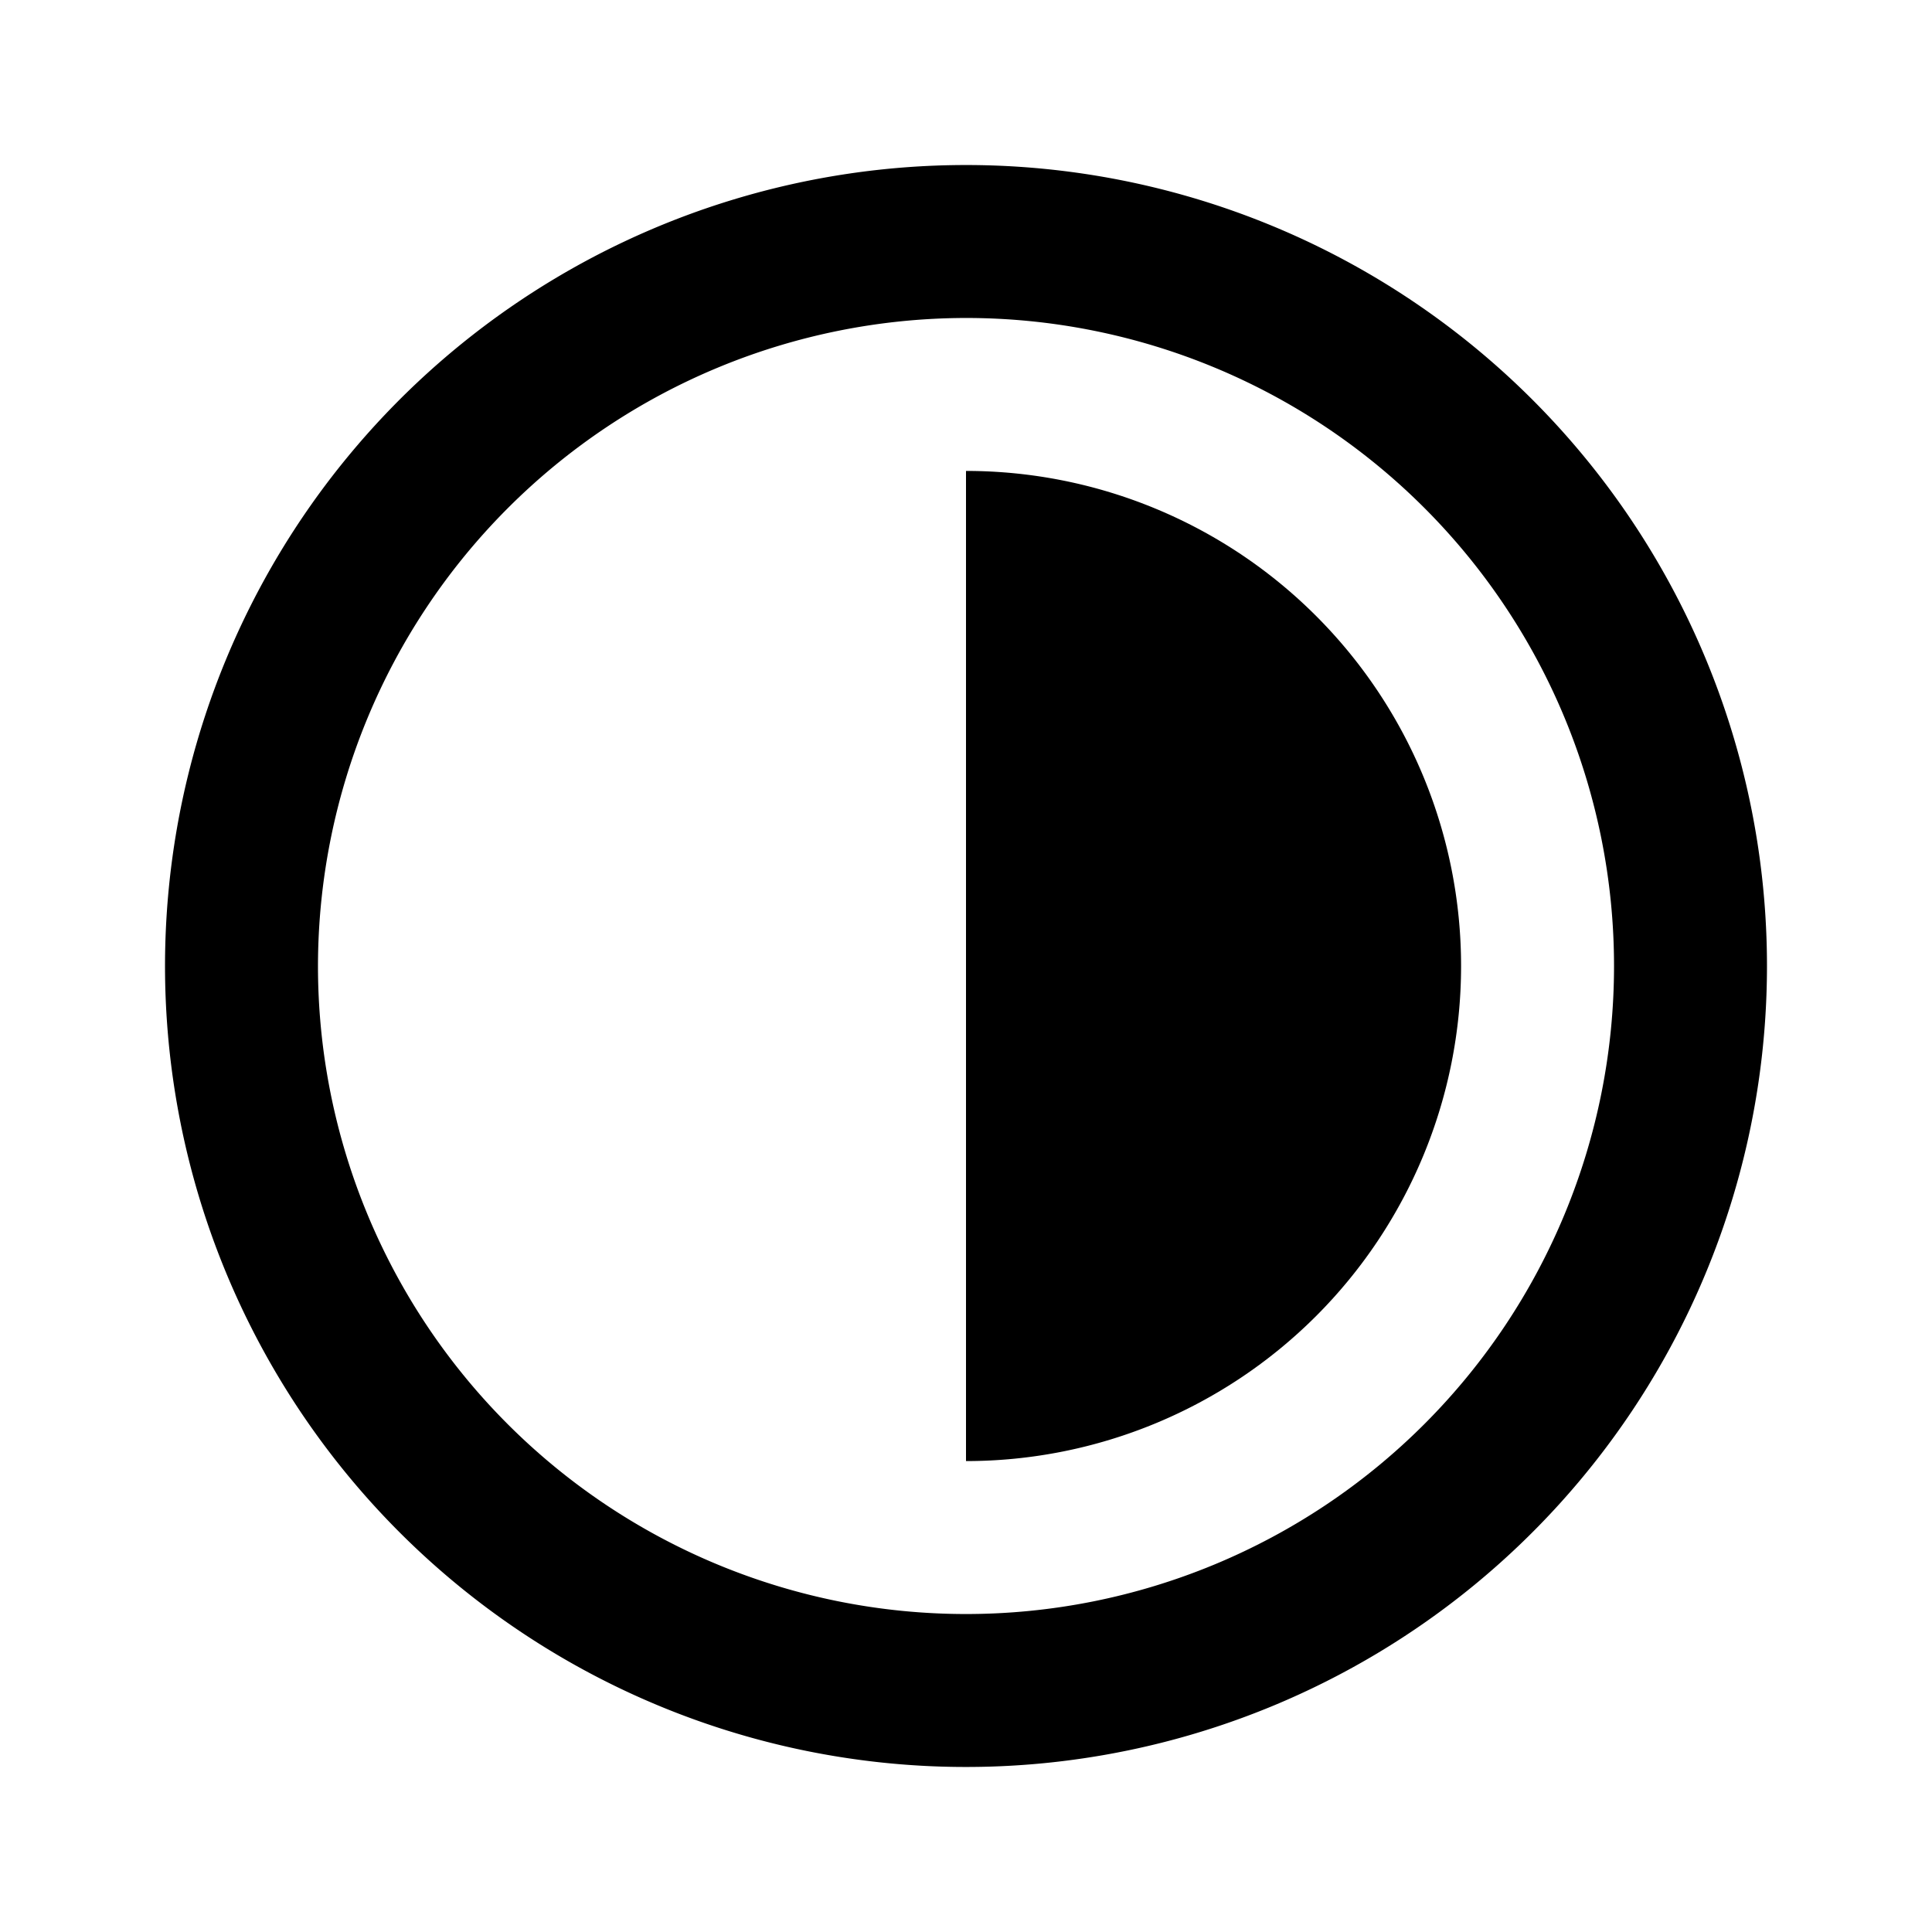 <svg xmlns="http://www.w3.org/2000/svg" height="48" viewBox="0 0 48 48" width="48"><path d="M24 7.9A16.1 16.1 0 117.9 24 16.118 16.118 0 0124 7.9zm0-3.8A19.9 19.9 0 1043.9 24 19.9 19.9 0 0024 4.1z"/><path d="M24 11.7v24.6a12.3 12.3 0 000-24.6z"/></svg>